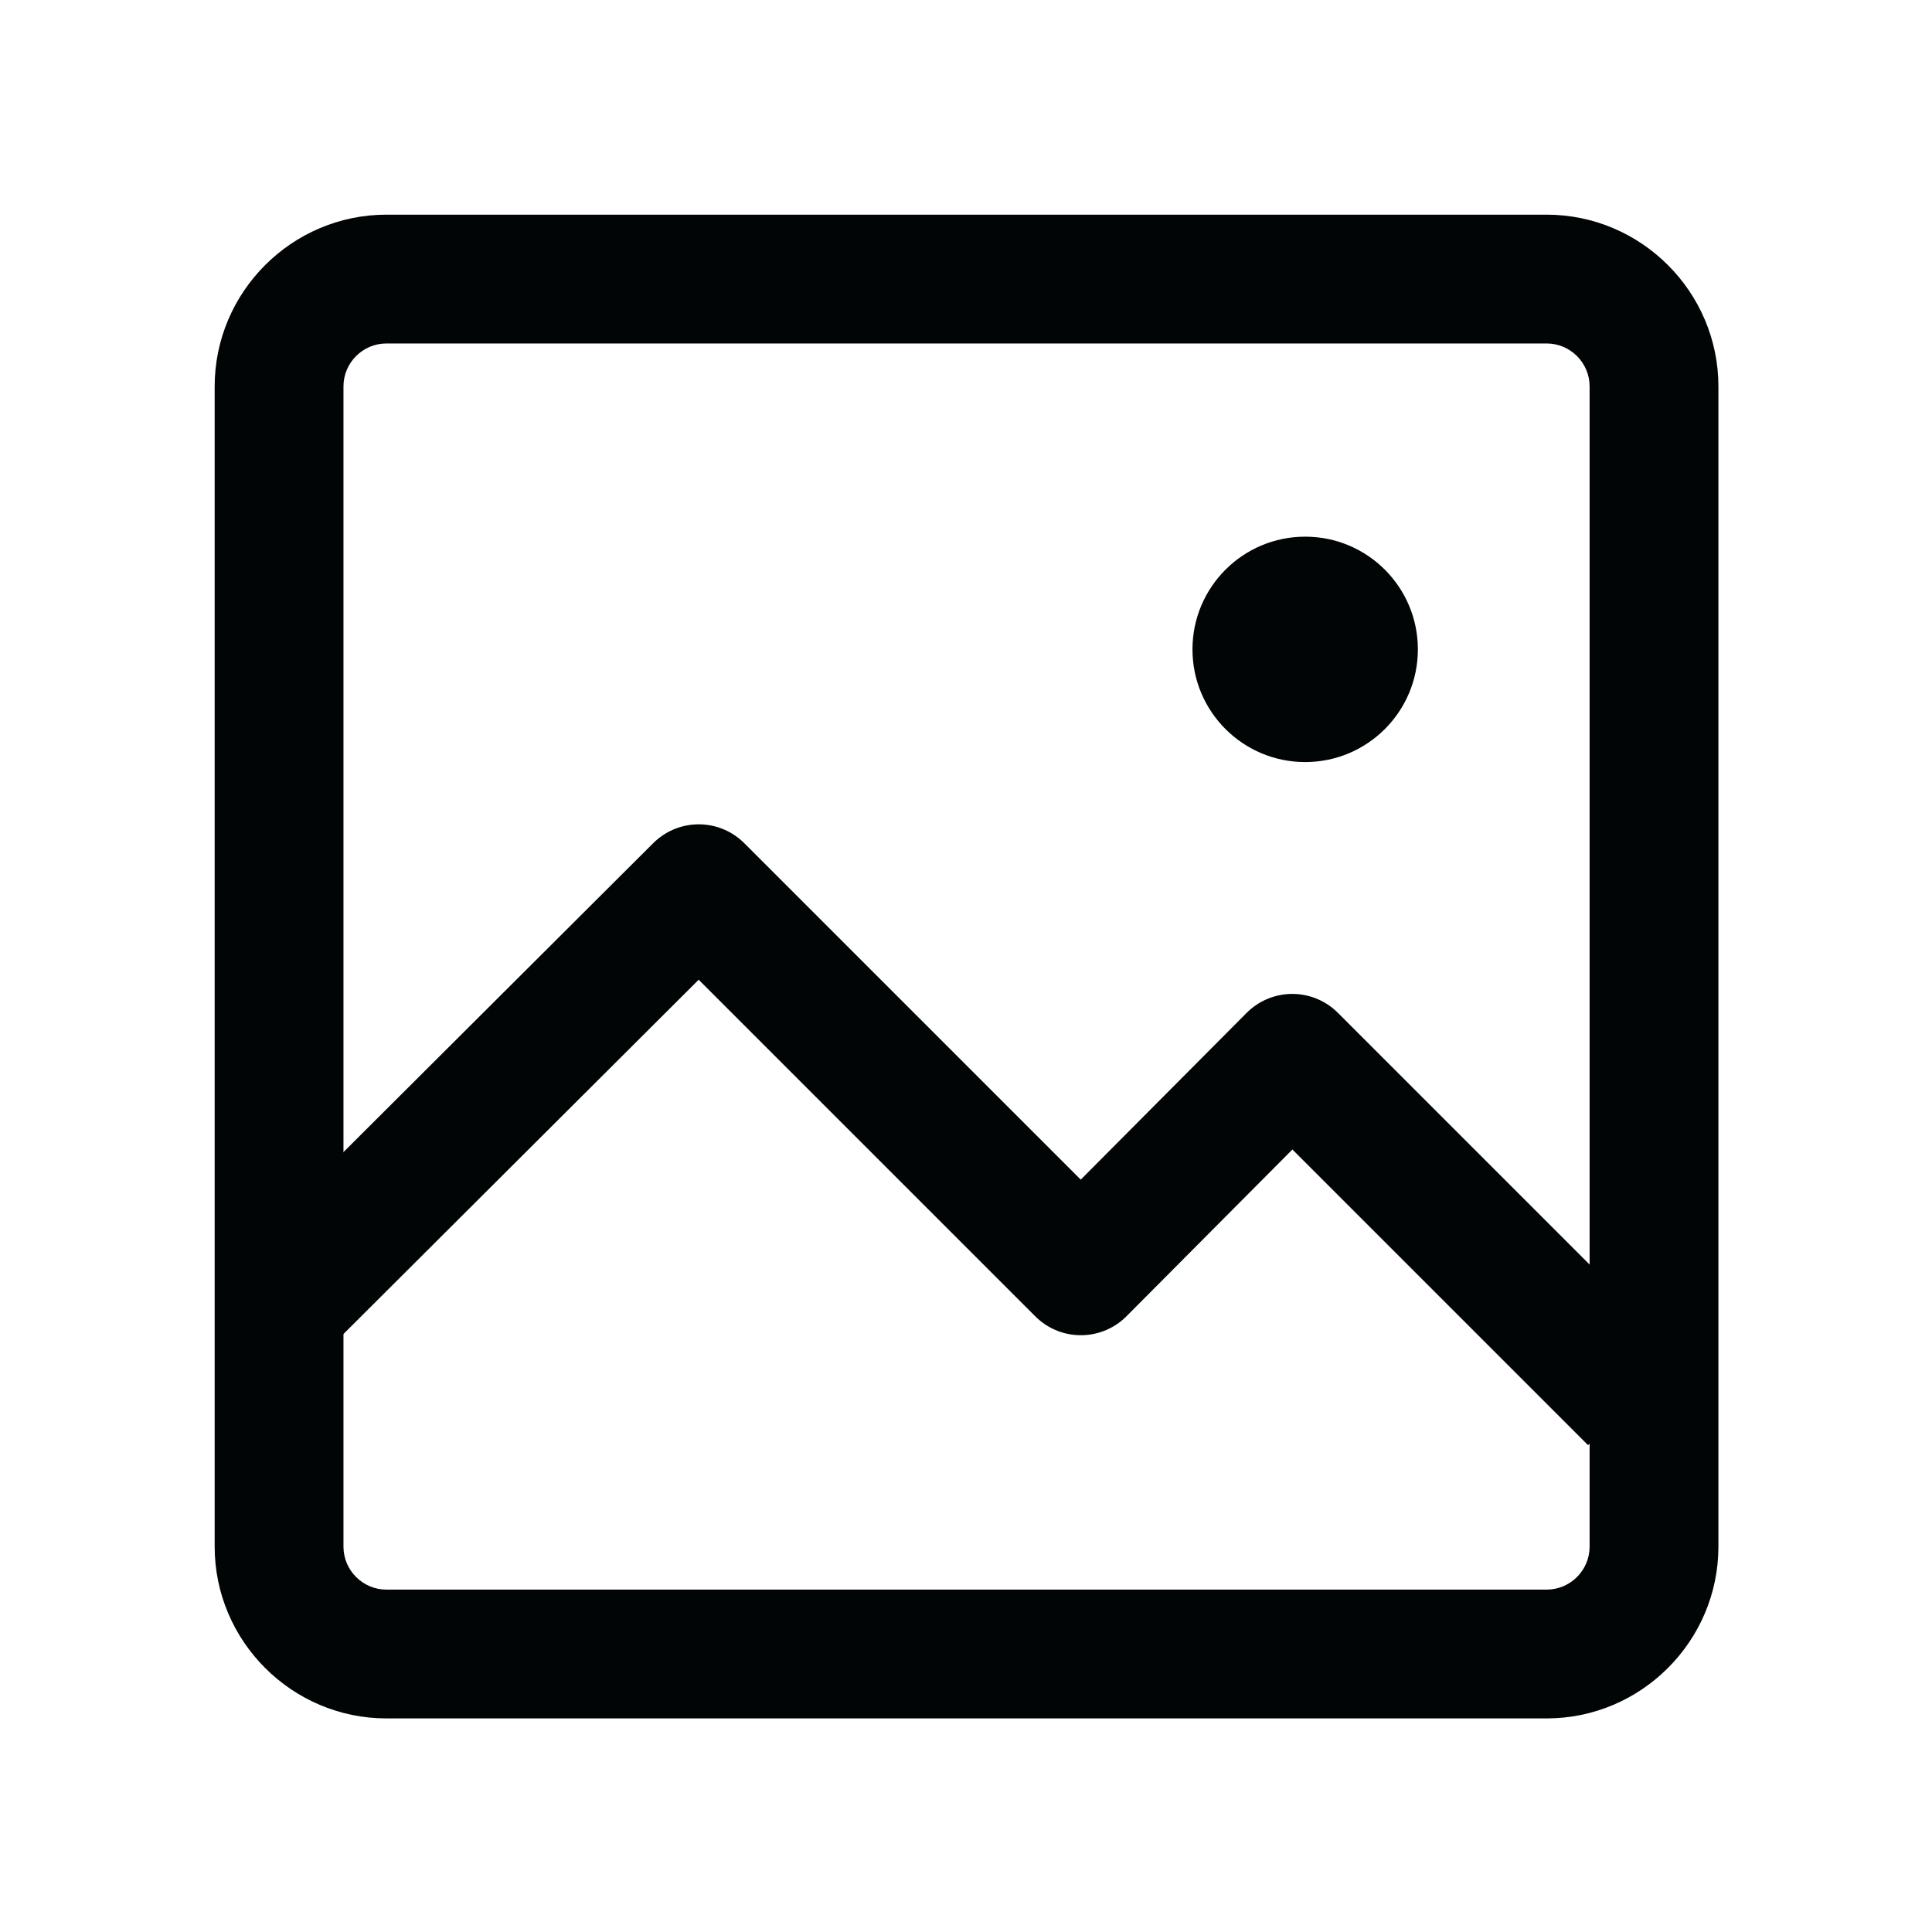 <svg width="18" height="18" viewBox="0 0 18 18" xmlns="http://www.w3.org/2000/svg">
    <g transform="translate(2 2)" fill="none" fill-rule="evenodd">
        <path d="M12.41 1.2c.22 0 .4.18.4.4v10.81c0 .22-.18.4-.4.4H1.6c-.22 0-.4-.18-.4-.4V1.6c0-.22.18-.4.4-.4h10.81m0-1.2H1.6C.72 0 0 .72 0 1.6v10.81c0 .88.72 1.6 1.6 1.6h10.81c.88 0 1.6-.72 1.6-1.6V1.6c0-.88-.72-1.6-1.6-1.6z" fill="#010505" fill-rule="nonzero"/>
        <circle  fill="#010505" fill-rule="nonzero" cx="10.16" cy="4.05" r="1.05"/>
        <path stroke="#010505" stroke-width="1.2" stroke-linejoin="round" d="m13.22 11.04-3.18-3.18-1.97 1.98-3.56-3.56-3.8 3.79"/>
    </g>
</svg>
